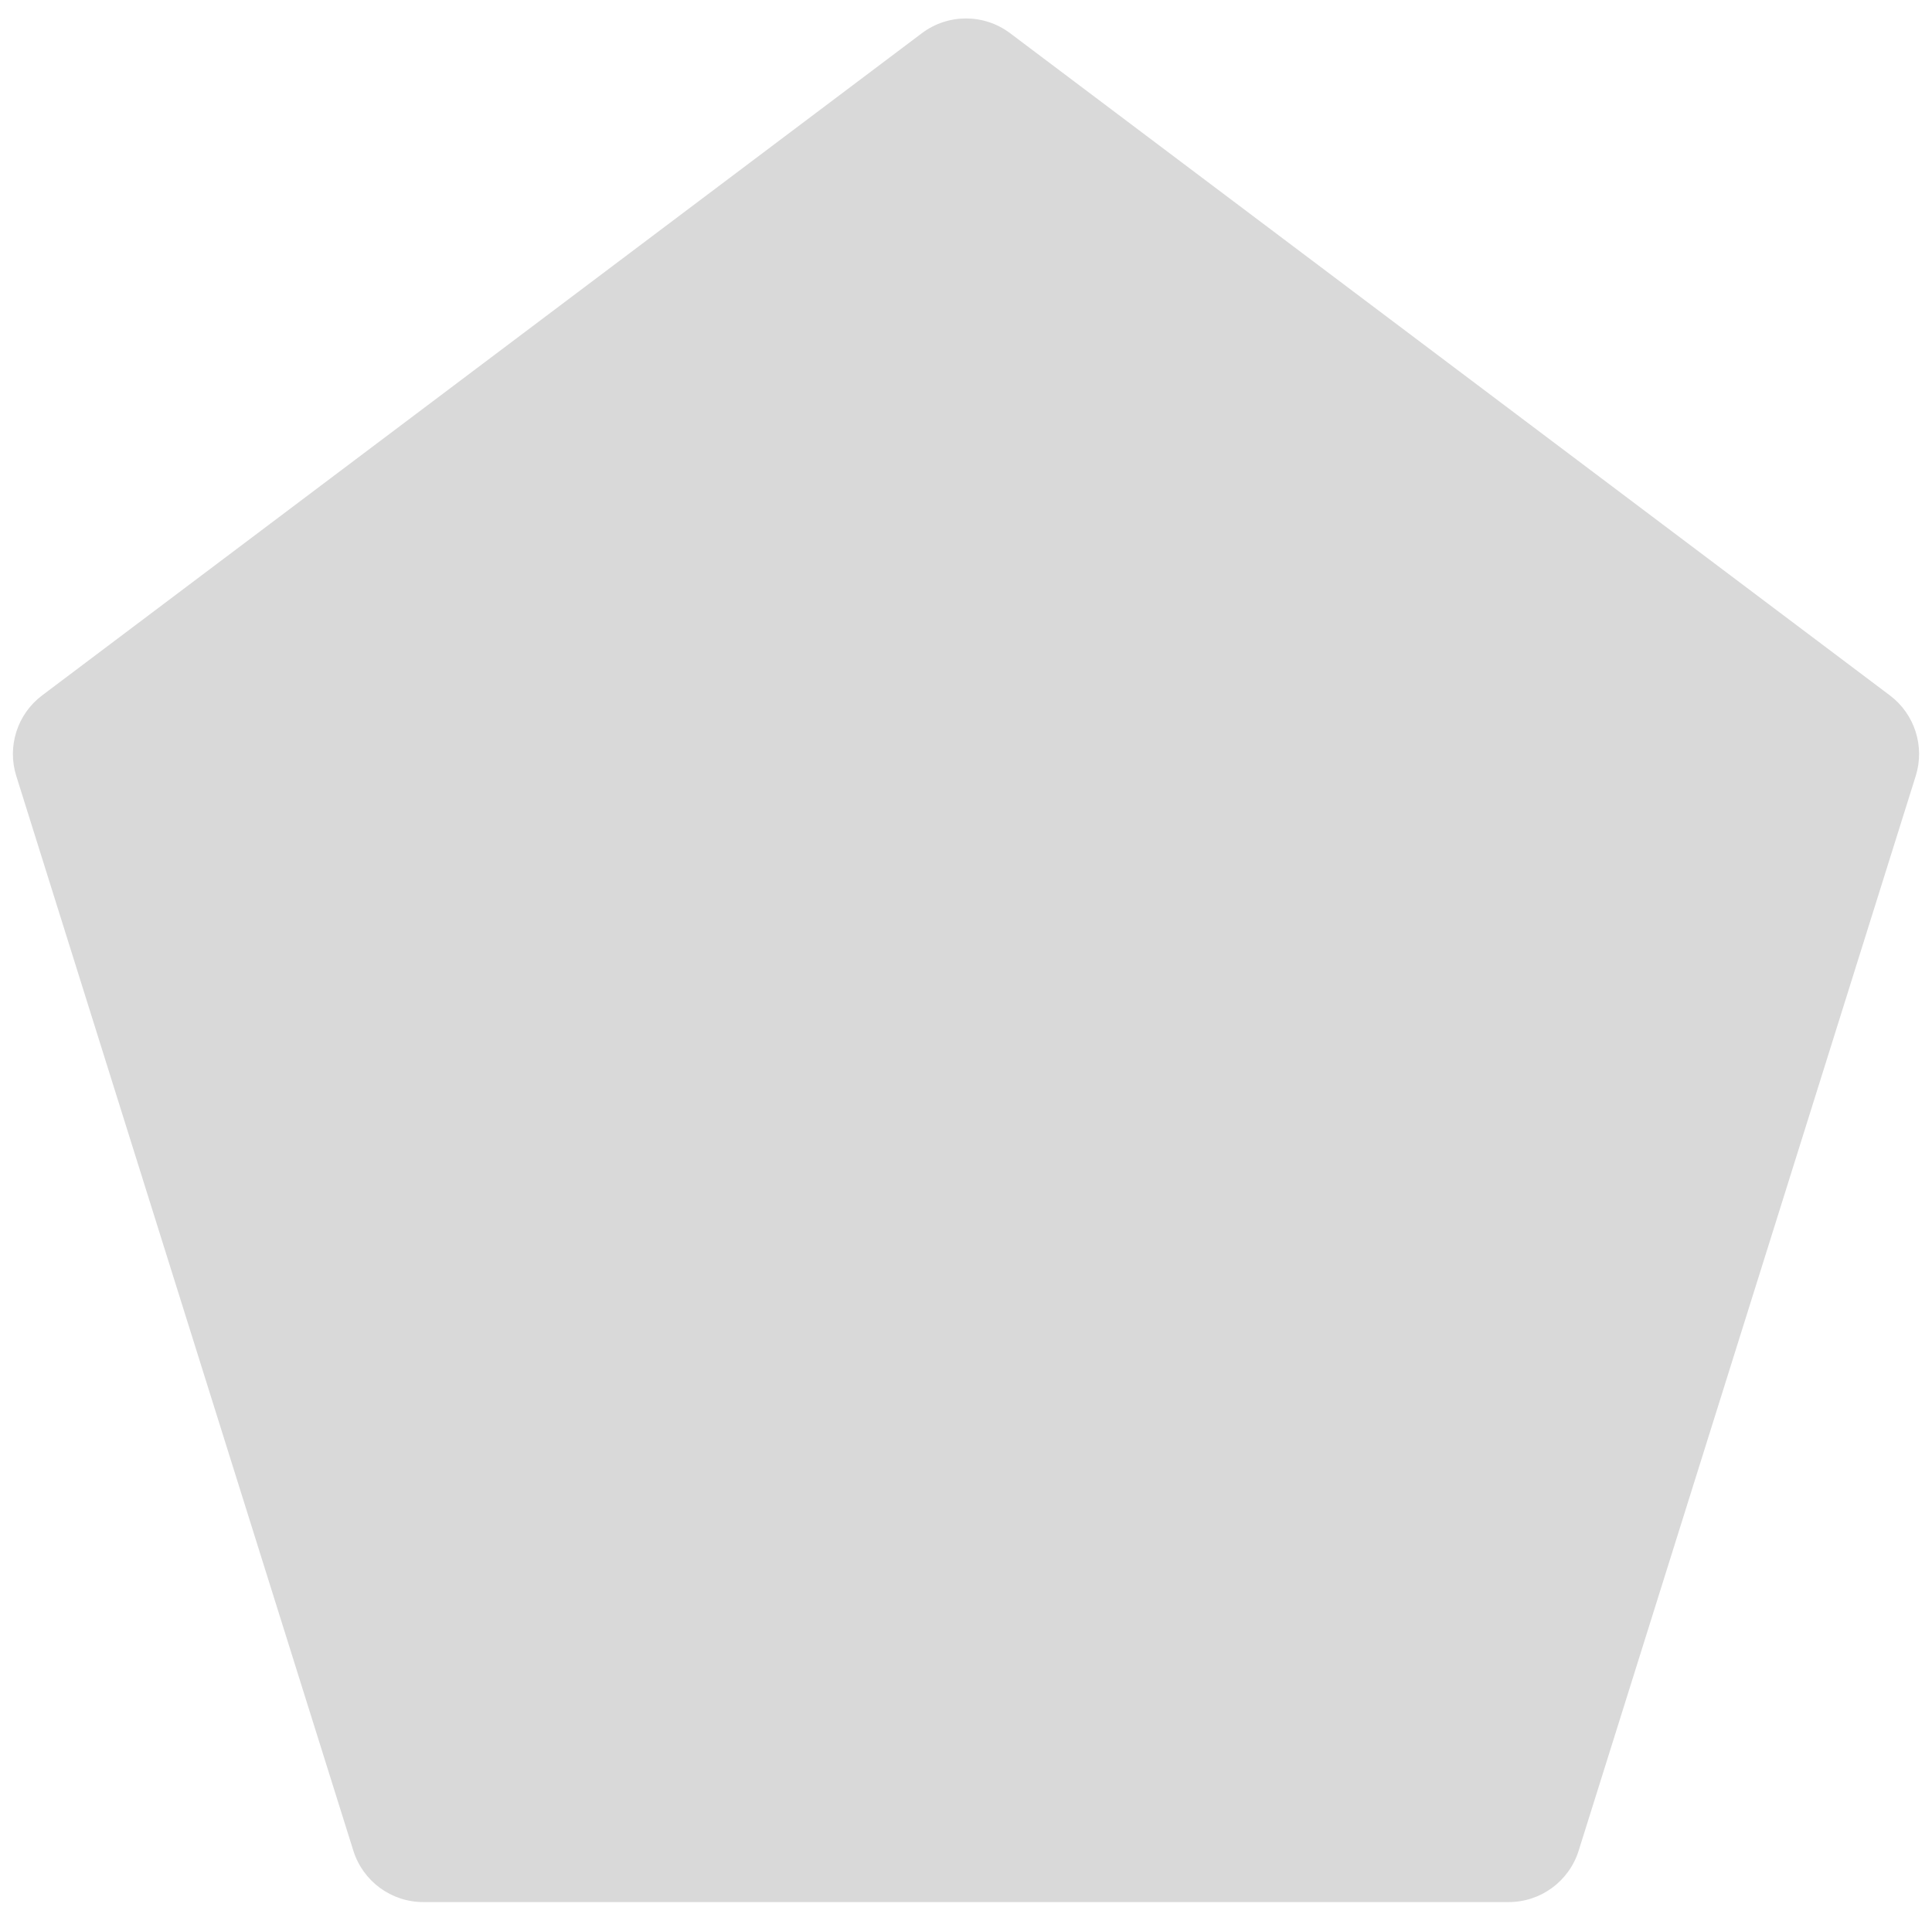<svg width="79" height="78" viewBox="0 0 79 78" fill="none" xmlns="http://www.w3.org/2000/svg">
<path d="M37.696 1.358C38.764 0.554 40.236 0.554 41.304 1.358L77.277 28.439C78.291 29.202 78.715 30.522 78.335 31.733L64.552 75.685C64.16 76.936 63.001 77.788 61.69 77.788H17.31C15.999 77.788 14.84 76.936 14.448 75.685L0.665 31.733C0.285 30.522 0.709 29.202 1.723 28.439L37.696 1.358Z" fill="#D9D9D9"/>
</svg>
